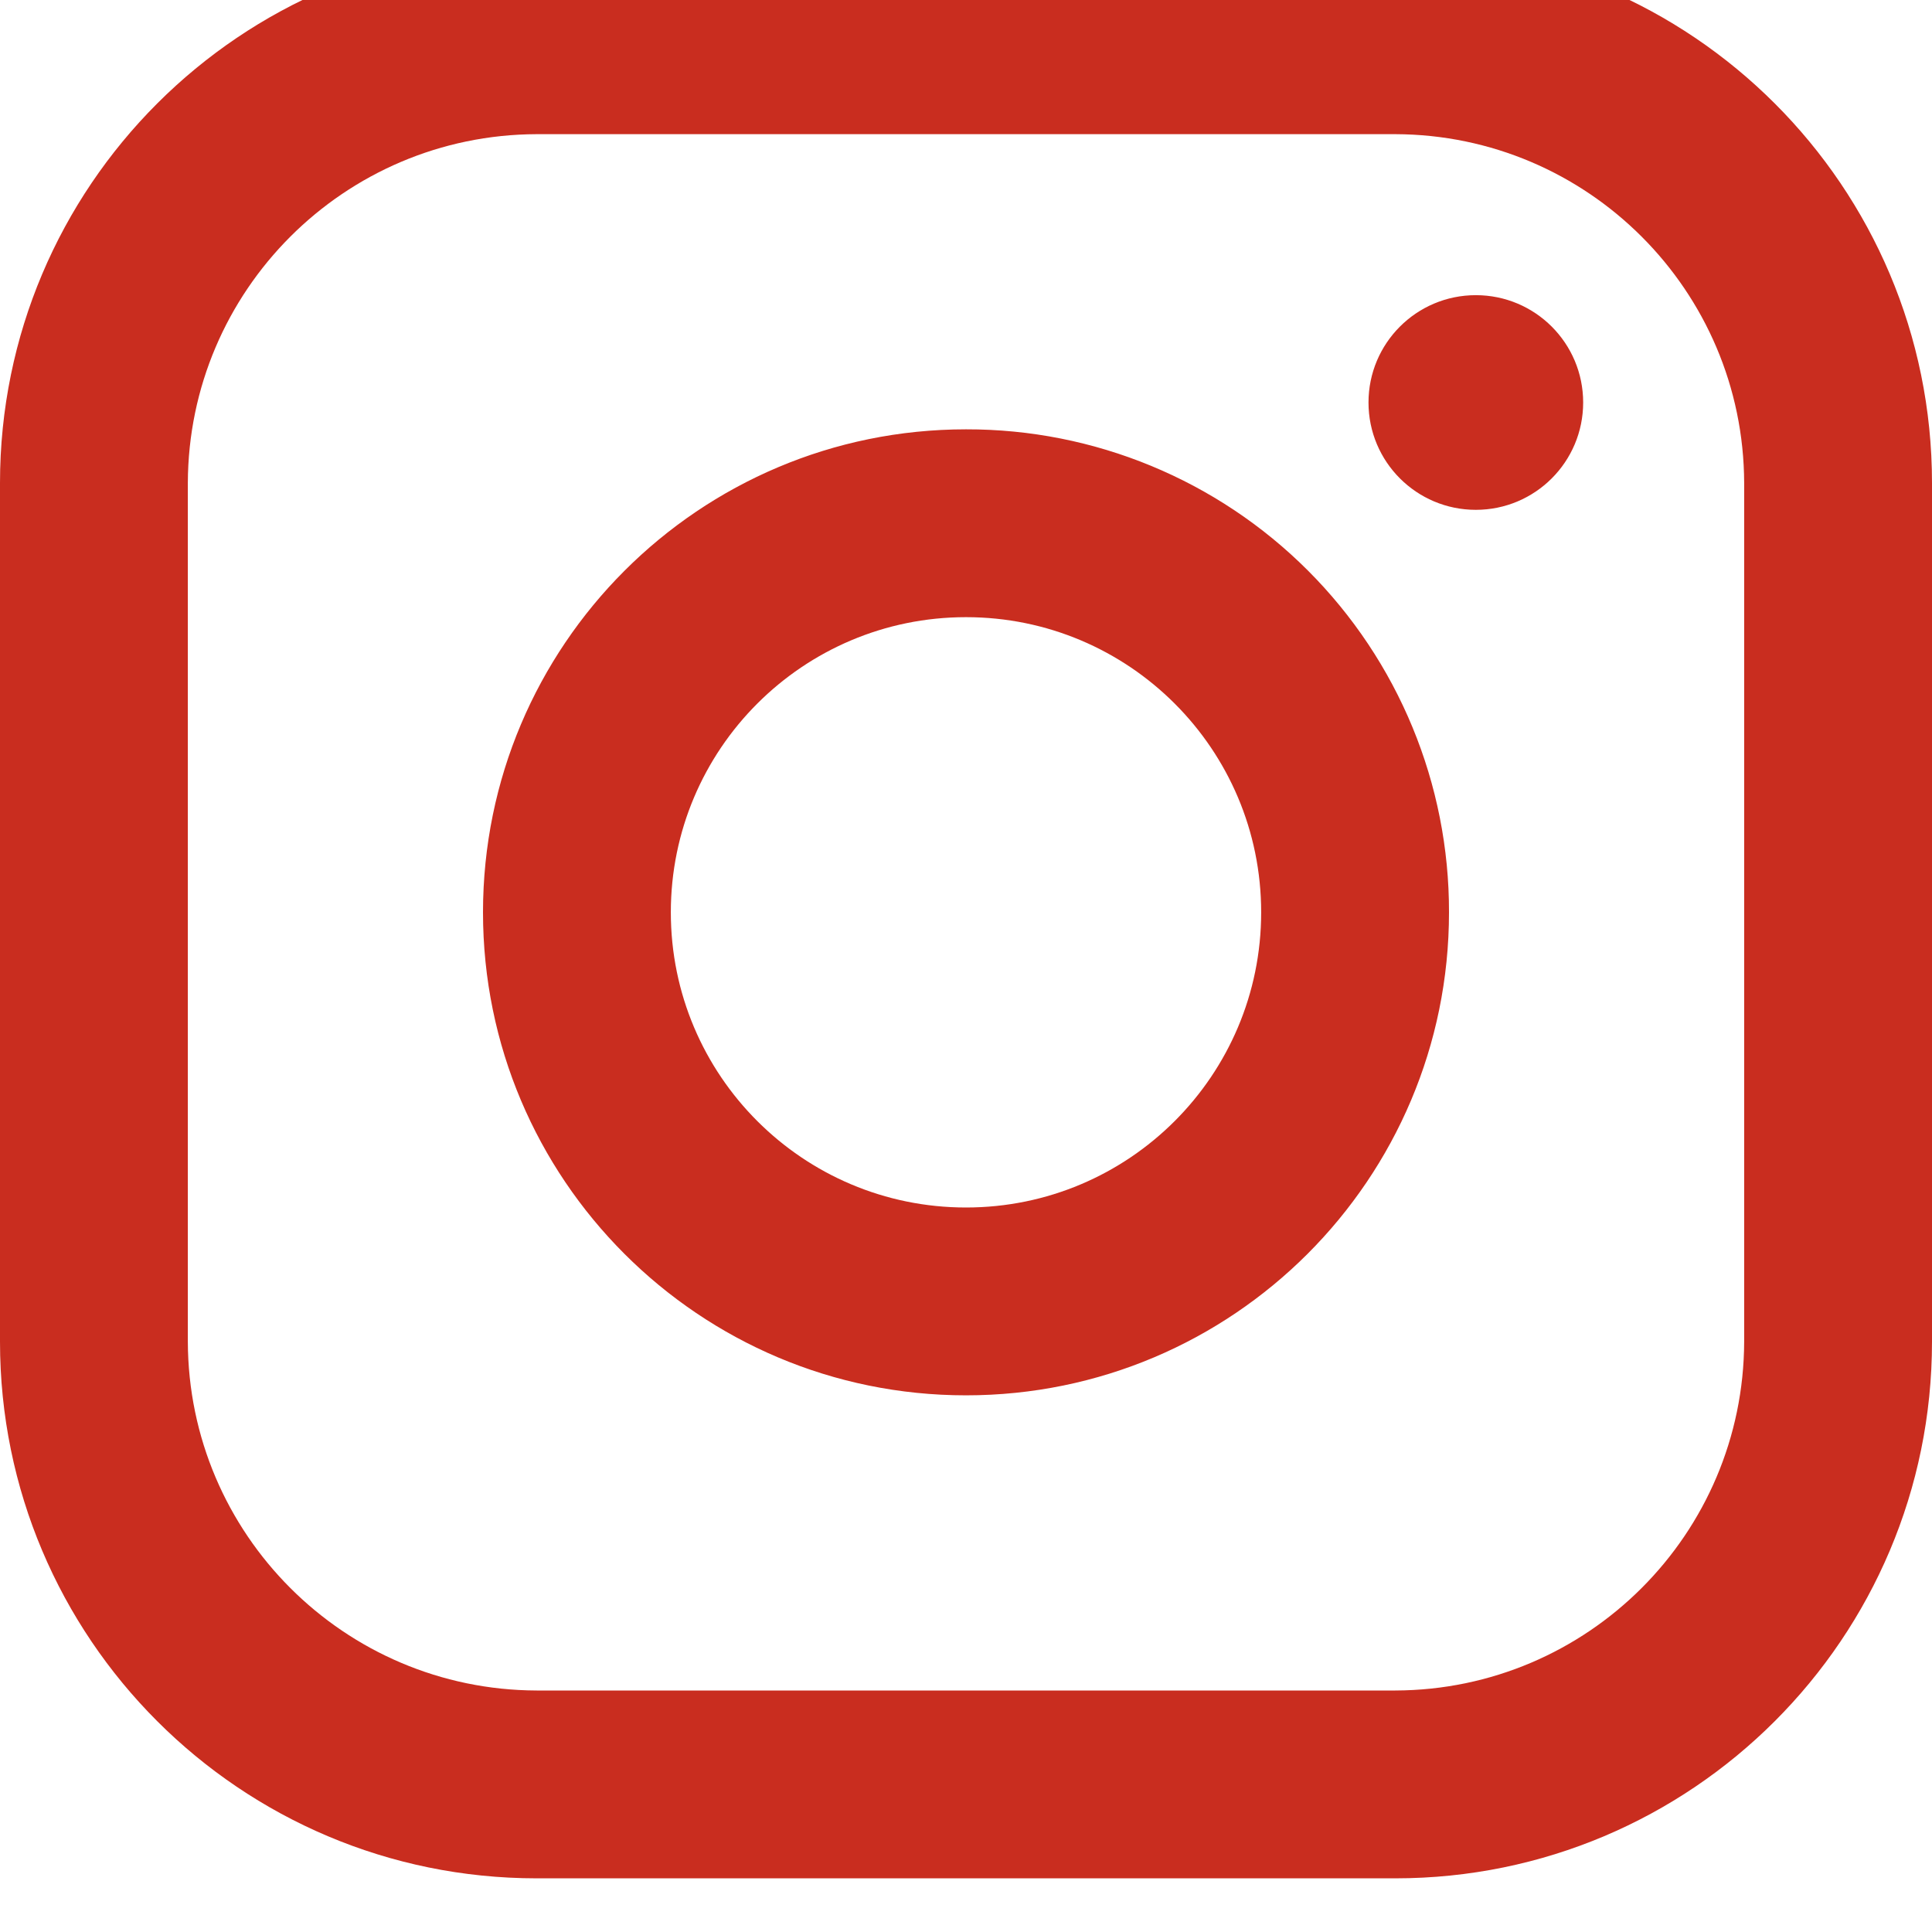 <svg width="36" height="36" viewBox="0 0 36 36" fill="none" xmlns="http://www.w3.org/2000/svg" xmlns:xlink="http://www.w3.org/1999/xlink">
<path d="M26,-1L10,-1C4.477,-1 0,3.477 0,9L0,25C0,30.523 4.477,35 10,35L26,35C31.523,35 36,30.523 36,25L36,9C36,3.477 31.523,-1 26,-1ZM32.5,25C32.489,28.585 29.585,31.489 26,31.5L10,31.5C6.415,31.489 3.511,28.585 3.5,25L3.5,9C3.511,5.415 6.415,2.511 10,2.5L26,2.5C29.585,2.511 32.489,5.415 32.5,9L32.5,25ZM27.5,9.5C28.605,9.5 29.5,8.605 29.5,7.5C29.5,6.395 28.605,5.5 27.5,5.5C26.395,5.5 25.5,6.395 25.5,7.5C25.5,8.605 26.395,9.5 27.5,9.5ZM18,8C13.029,8 9,12.029 9,17C9,21.971 13.029,26 18,26C22.971,26 27,21.971 27,17C27.005,14.611 26.059,12.319 24.37,10.63C22.681,8.941 20.389,7.995 18,8ZM12.5,17C12.5,20.038 14.962,22.5 18,22.5C21.038,22.5 23.5,20.038 23.5,17C23.5,13.962 21.038,11.5 18,11.5C14.962,11.5 12.5,13.962 12.5,17Z" clip-rule="evenodd" fill-rule="evenodd" fill="#C92D1F"/>
</svg>
